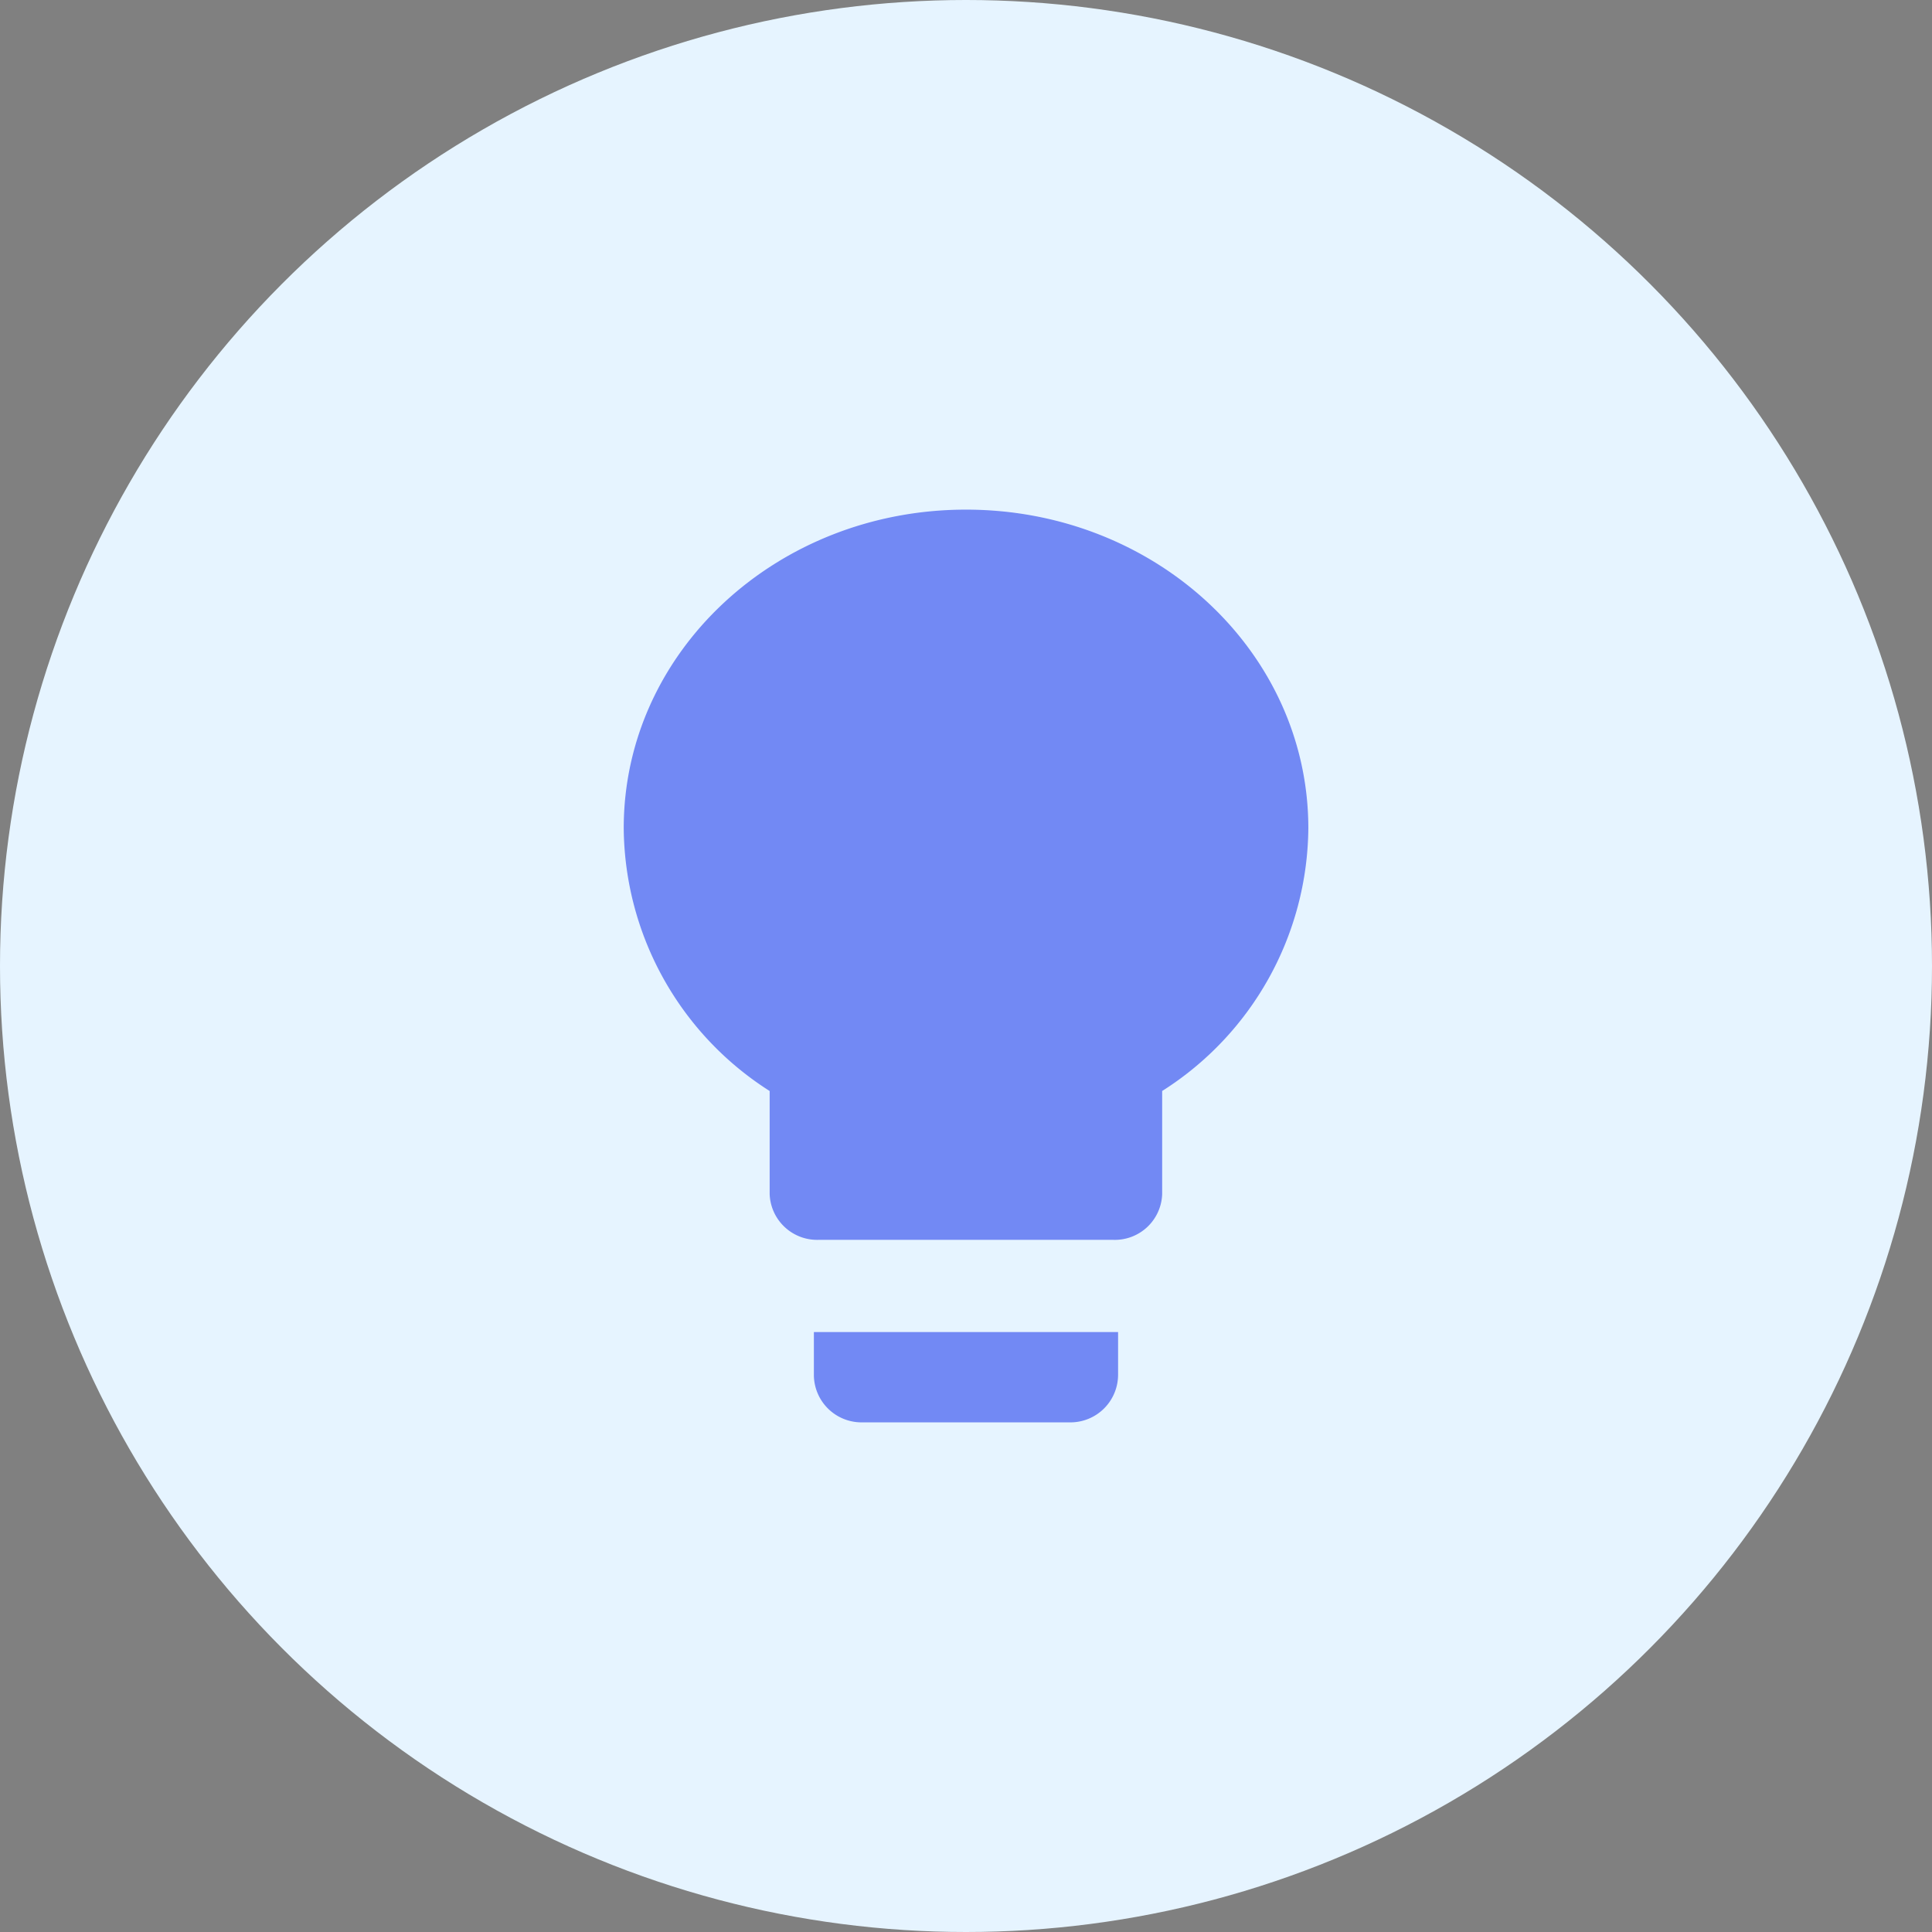 <svg xmlns="http://www.w3.org/2000/svg" width="88" height="88" viewBox="0 0 88 88"><rect x="0" y="0" width="88" height="88" fill="#808080" stroke="none"/><g transform="translate(-6 -6)"><circle cx="44" cy="44" r="44" transform="translate(6 6)" fill="#e6f4ff"/><path d="M16.536,43.908A2.171,2.171,0,0,0,18.7,46.074h9.527a2.171,2.171,0,0,0,2.165-2.165V41.96H16.536ZM23.465,4.5c-8.629,0-15.59,6.485-15.59,14.507a14.318,14.318,0,0,0,6.647,11.974v4.7a2.164,2.164,0,0,0,2.23,2.079H30.167A2.157,2.157,0,0,0,32.4,35.68v-4.7a14.3,14.3,0,0,0,6.658-11.974C39.055,10.985,32.094,4.5,23.465,4.5Z" transform="translate(26.535 24.713)" fill="#0020ea" opacity="0.504"/></g></svg>